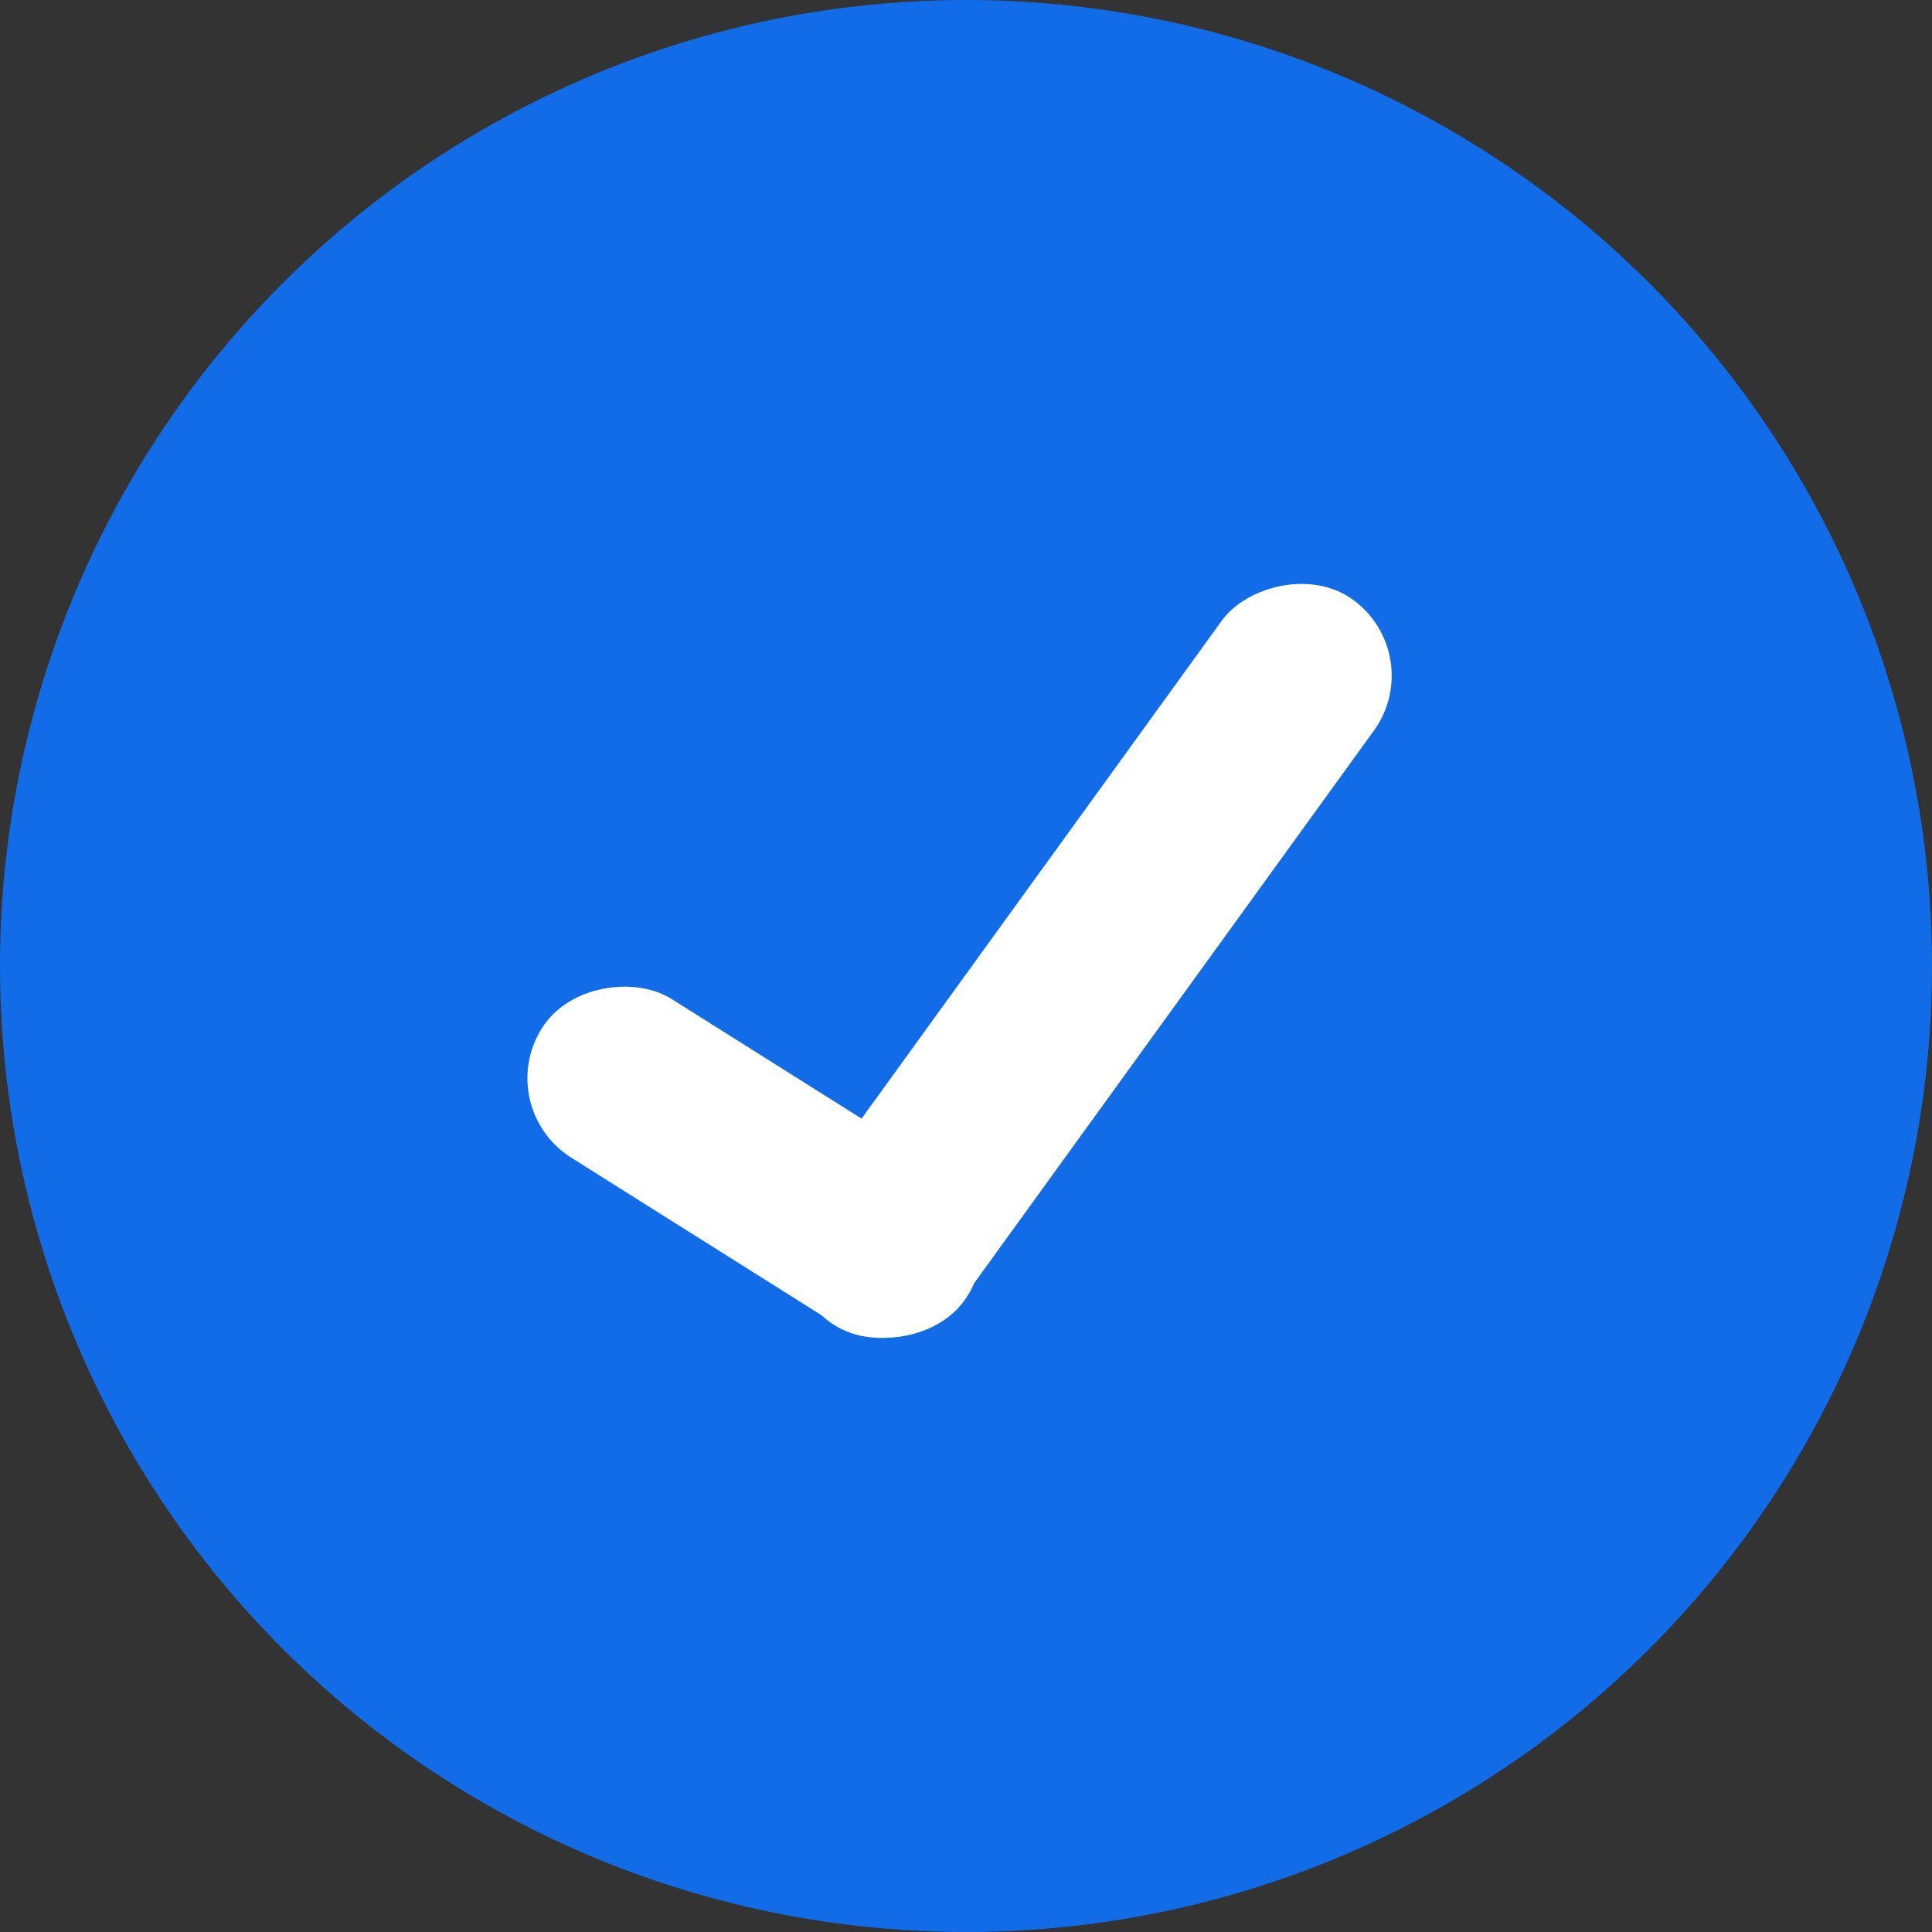 <svg width="12" height="12" viewBox="0 0 12 12" fill="none" xmlns="http://www.w3.org/2000/svg">
<rect x="0" y="0" width="12" height="12" fill="#333333" stroke="none"/>
<circle cx="6" cy="6" r="6" fill="#126CE7"/>
<rect x="3.055" y="6.88" width="1.166" height="3.123" rx="0.583" transform="rotate(-57.806 3.055 6.88)" fill="white"/>
<rect width="1.166" height="5.541" rx="0.583" transform="matrix(-0.81 -0.586 -0.586 0.81 8.875 4.066)" fill="white"/>
</svg>
